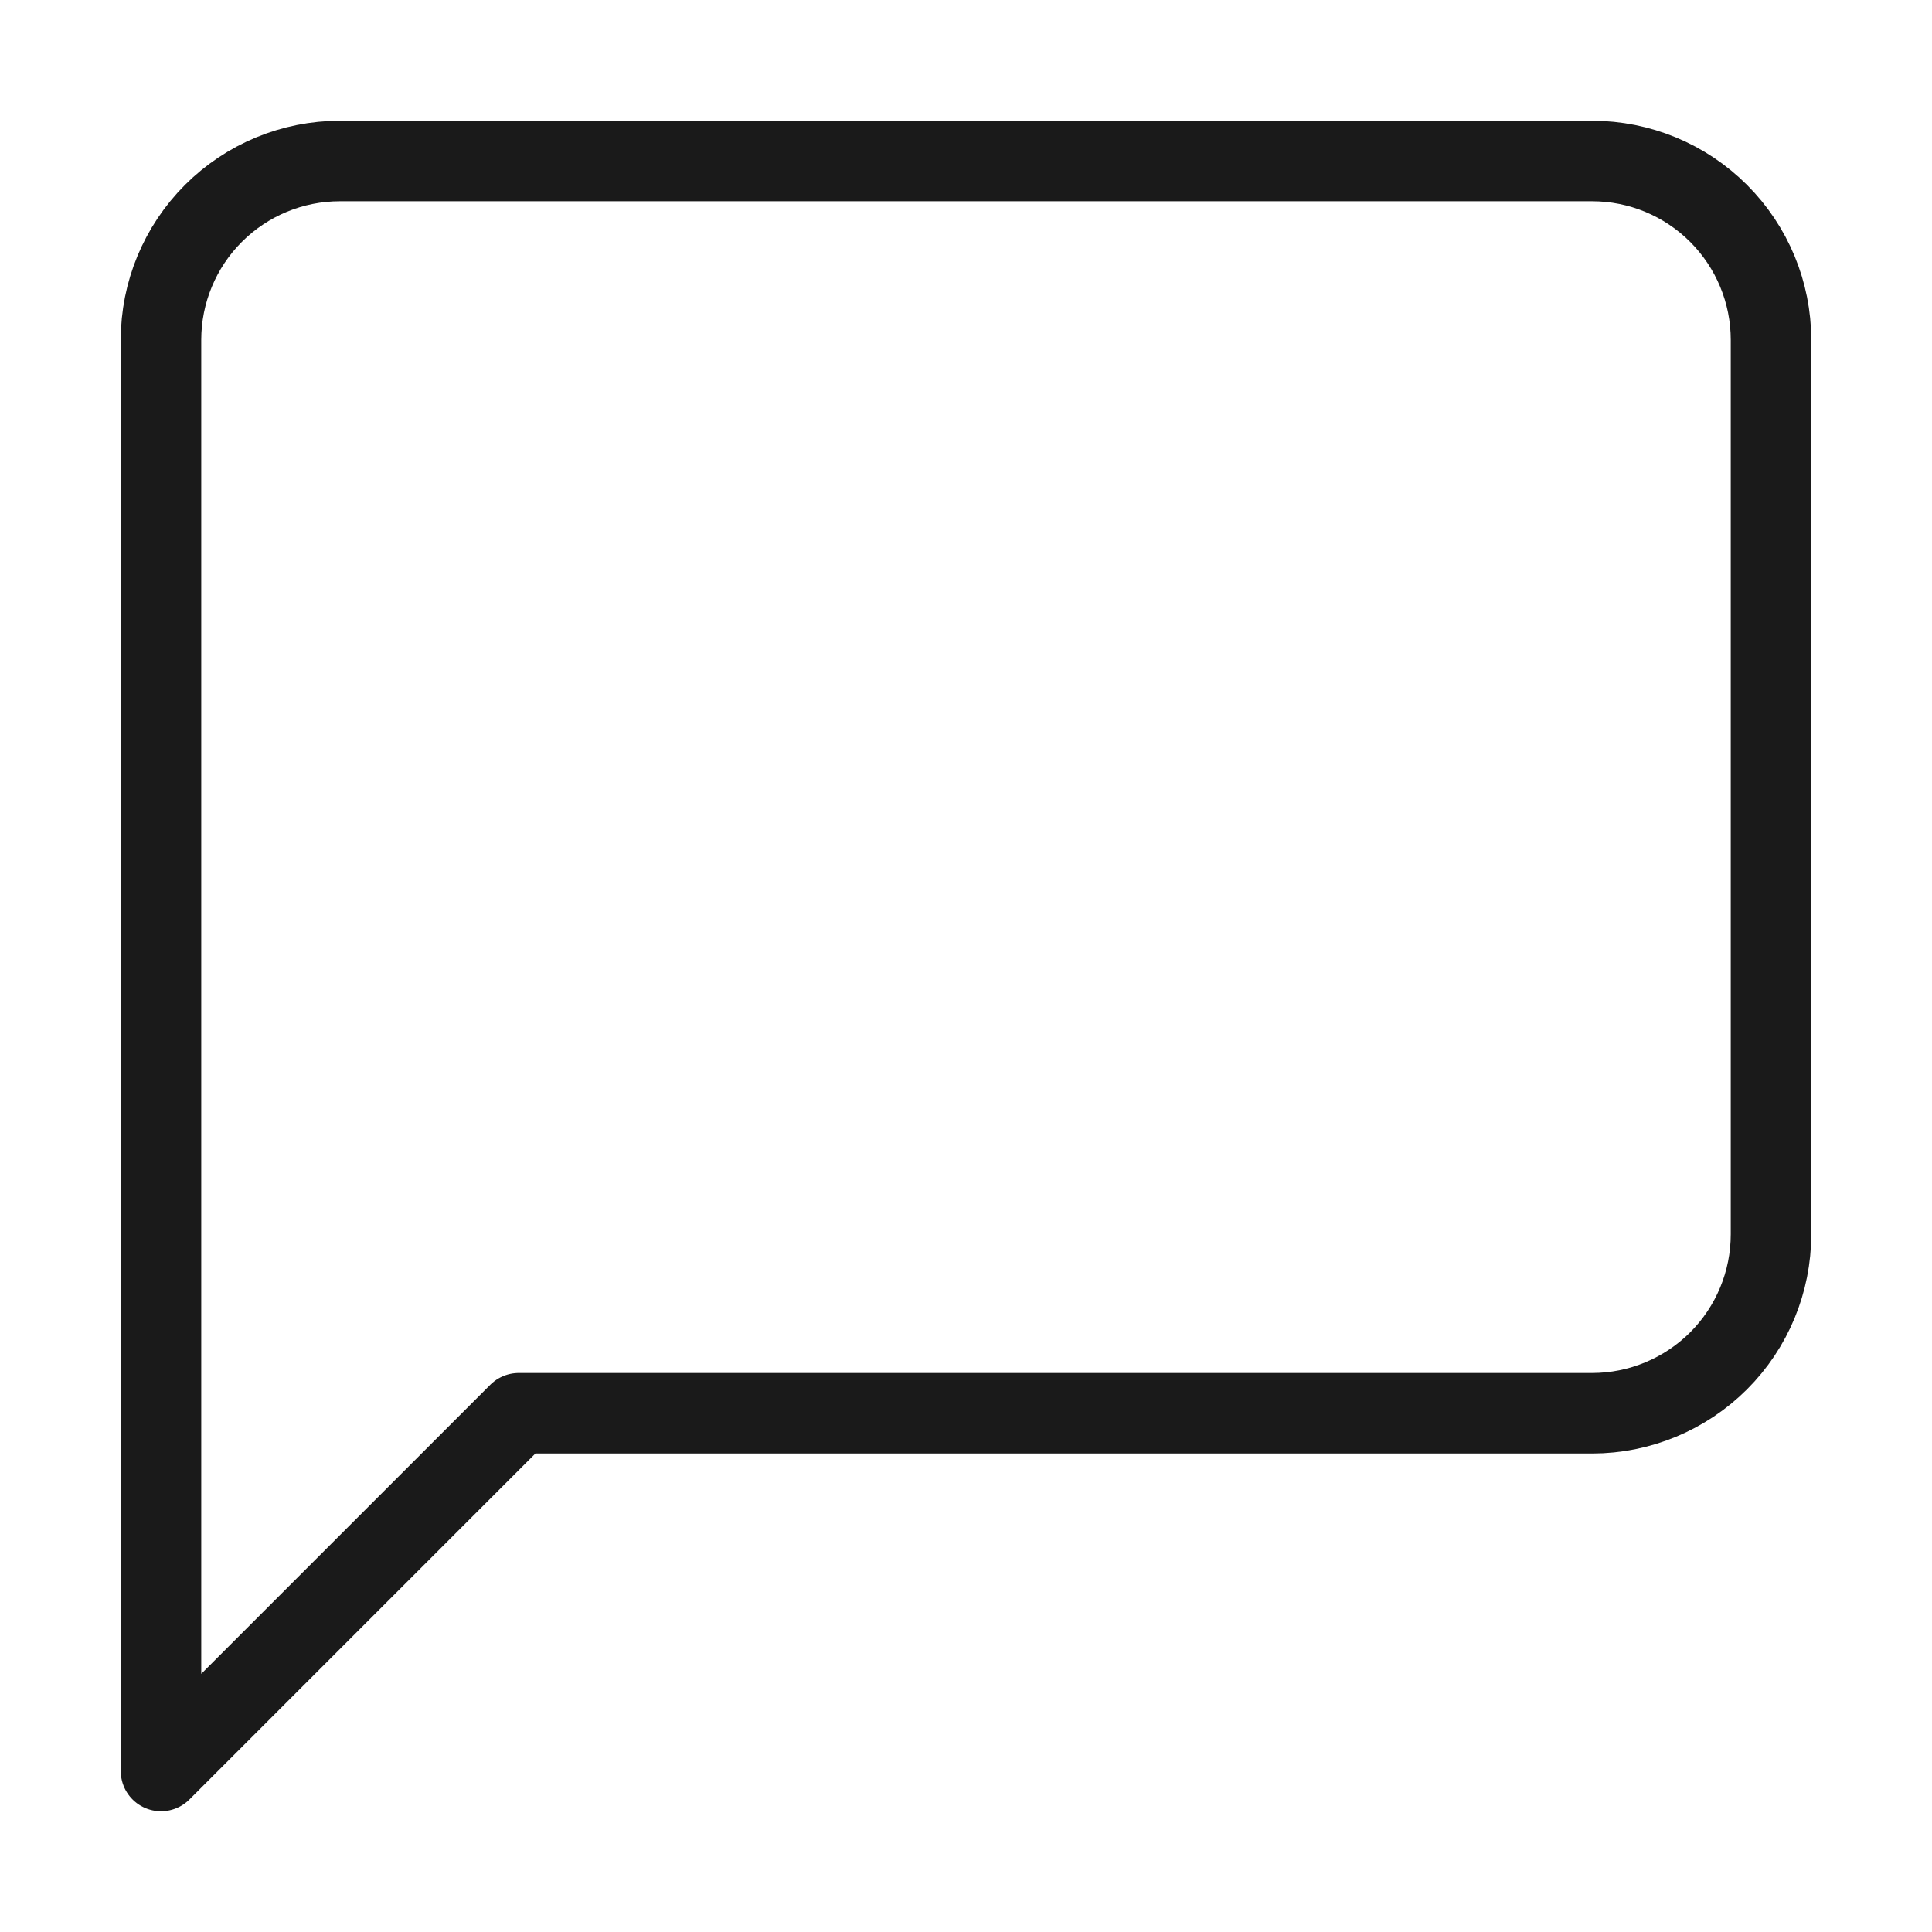 <svg width="24" height="24" viewBox="0 0 24 24" fill="none" xmlns="http://www.w3.org/2000/svg">
<path d="M22 15.333C22 15.923 21.766 16.488 21.349 16.905C20.932 17.321 20.367 17.556 19.778 17.556H6.444L2 22V4.222C2 3.633 2.234 3.068 2.651 2.651C3.068 2.234 3.633 2 4.222 2H19.778C20.367 2 20.932 2.234 21.349 2.651C21.766 3.068 22 3.633 22 4.222V15.333Z" stroke="#1A1A1A" stroke-linecap="round" stroke-linejoin="round"/>
</svg>
